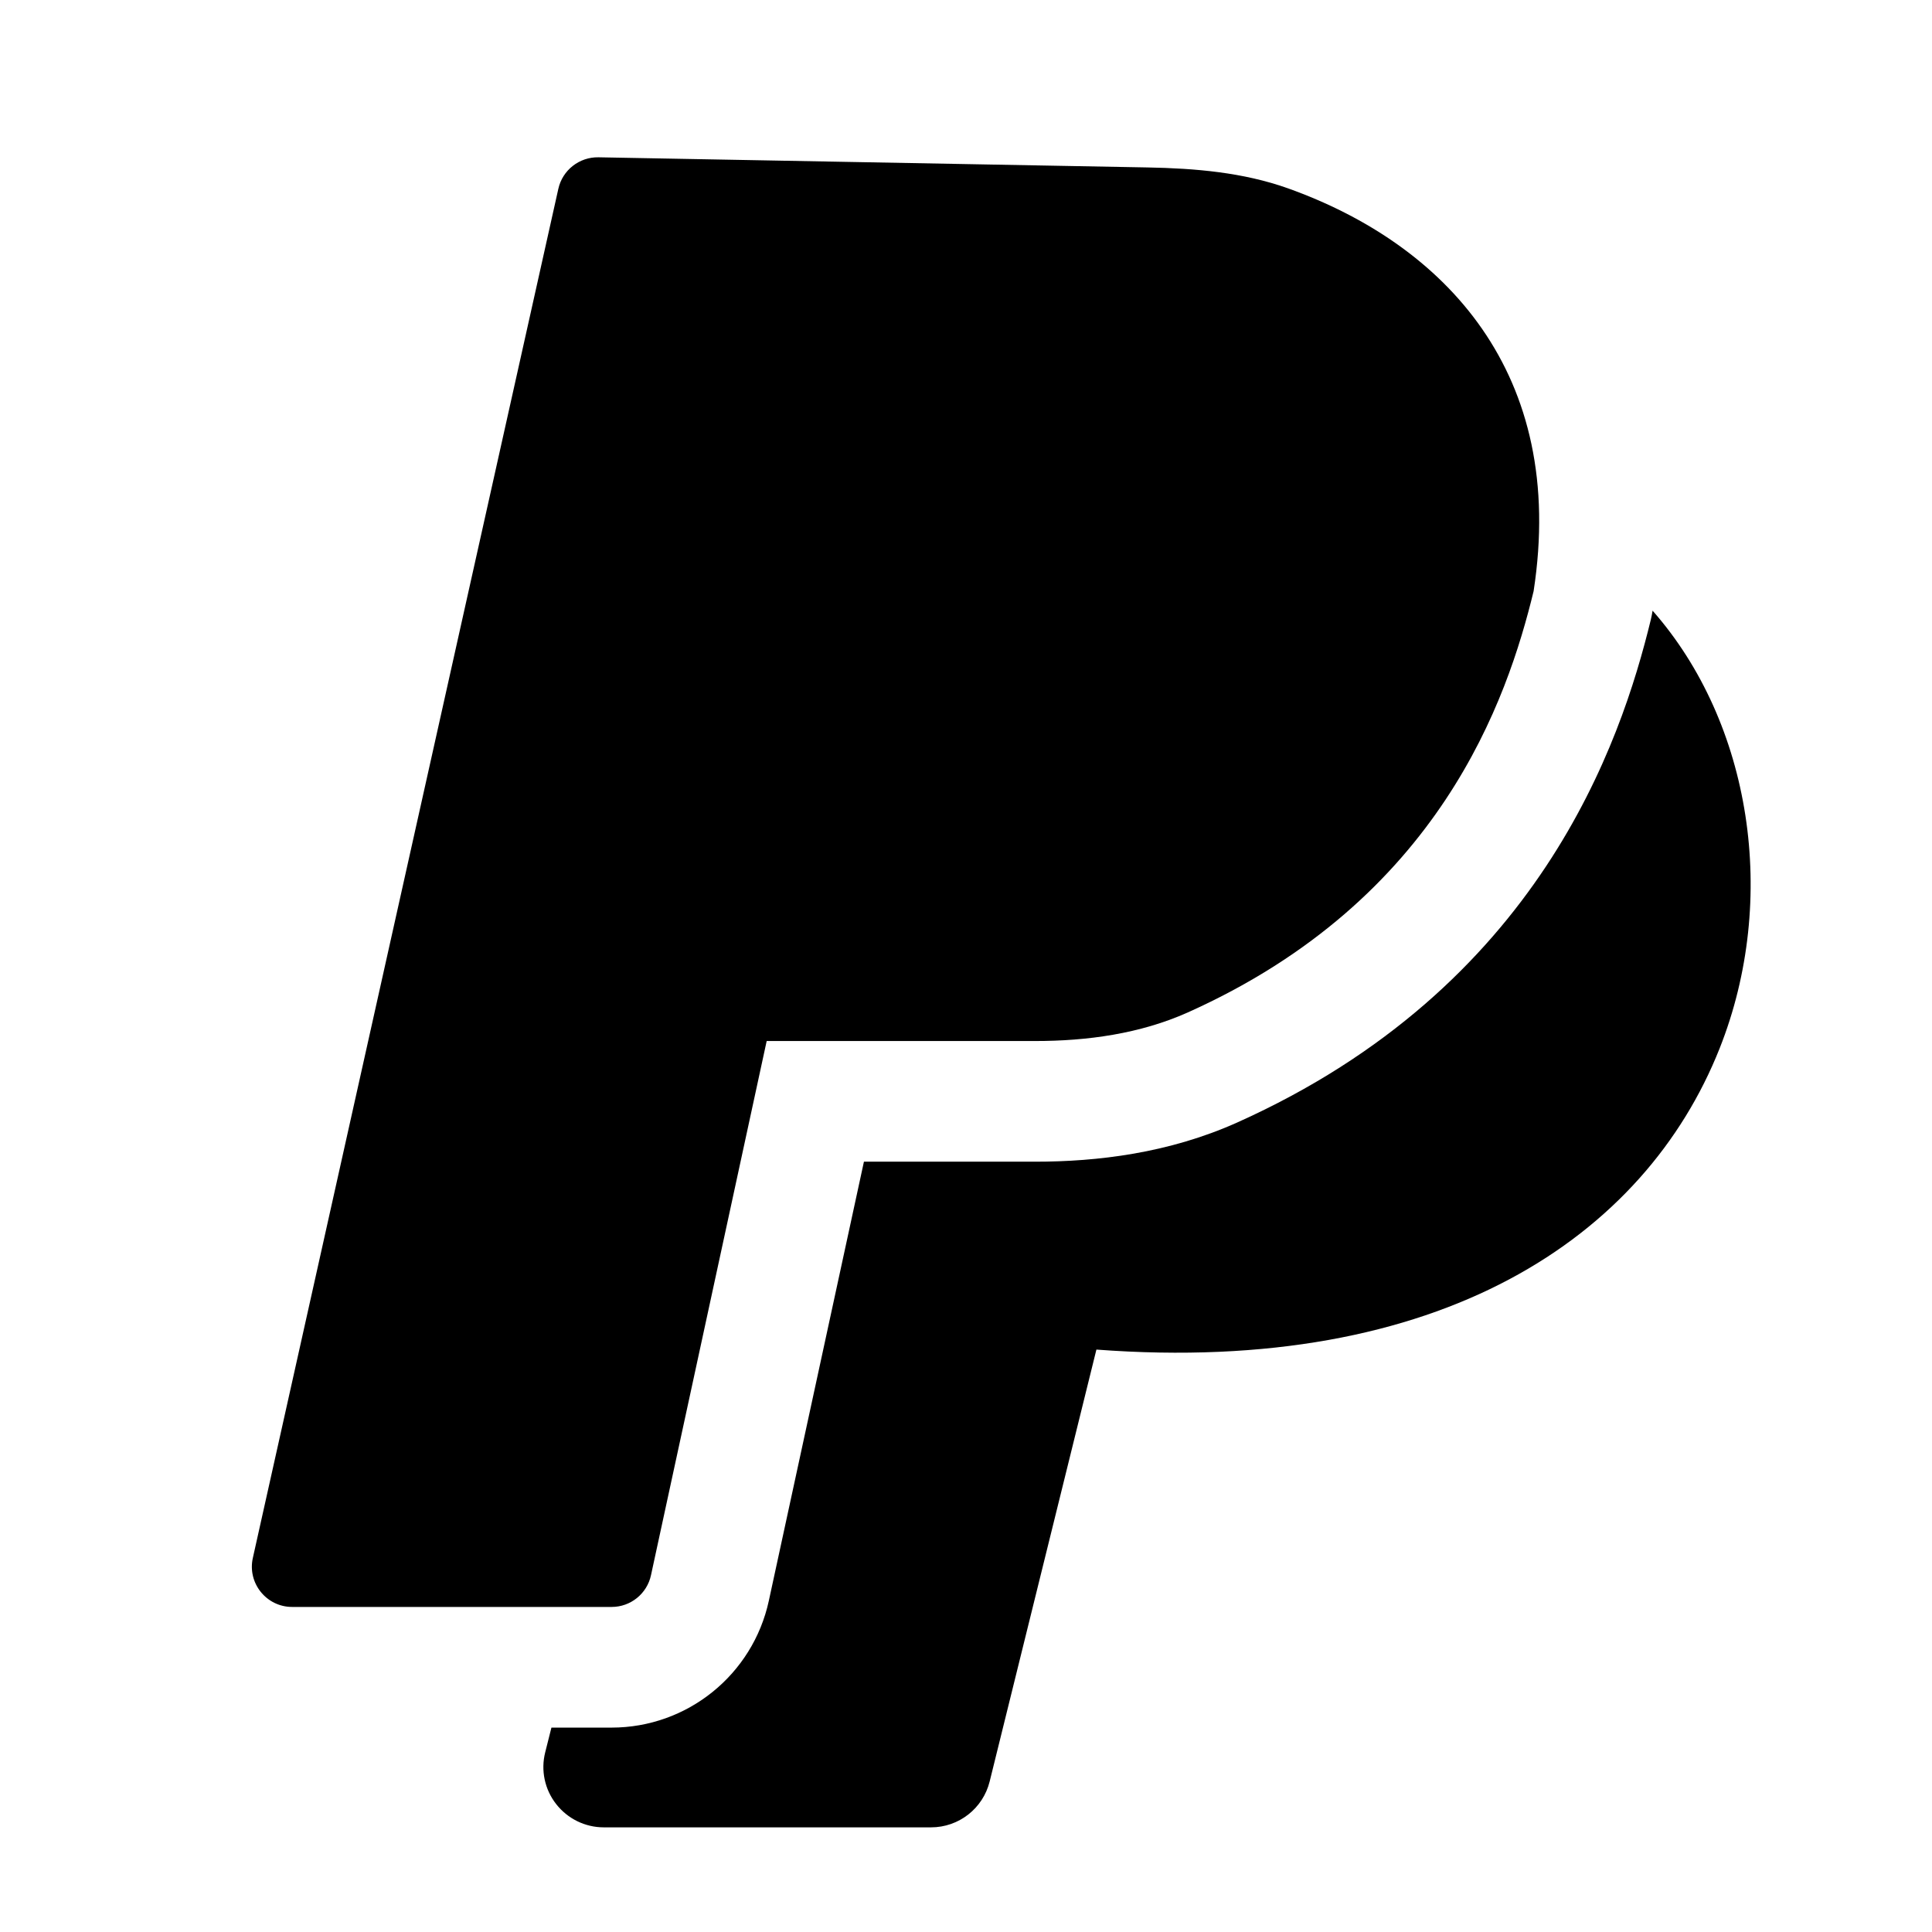<svg width="24" height="24" viewBox="0 0 24 24" xmlns="http://www.w3.org/2000/svg">
    <path d="M6.936 2.345L3.141 19.353C3.071 19.665 3.309 19.962 3.629 19.962H7.599C7.834 19.962 8.038 19.797 8.087 19.567L9.524 12.932H12.857C13.508 12.932 14.162 12.842 14.755 12.577C17.889 11.172 18.726 8.681 19.051 7.344C19.468 4.635 17.947 3.036 16.001 2.34C15.443 2.141 14.847 2.091 14.255 2.08L7.434 1.954C7.196 1.95 6.988 2.113 6.936 2.345Z"/>
    <path d="M6.85 21.461L6.773 21.767C6.716 21.991 6.766 22.229 6.909 22.411C7.051 22.593 7.269 22.7 7.5 22.7H11.566C11.911 22.7 12.211 22.465 12.294 22.13L13.62 16.765C17.9 17.087 20.433 15.364 21.362 13.023C22.098 11.167 21.757 8.98 20.529 7.586C20.523 7.624 20.516 7.661 20.507 7.698C20.135 9.228 19.117 12.263 15.367 13.945C14.516 14.326 13.632 14.431 12.855 14.431H10.732L9.551 19.884C9.352 20.804 8.538 21.461 7.597 21.461H6.85Z"/>
</svg>
